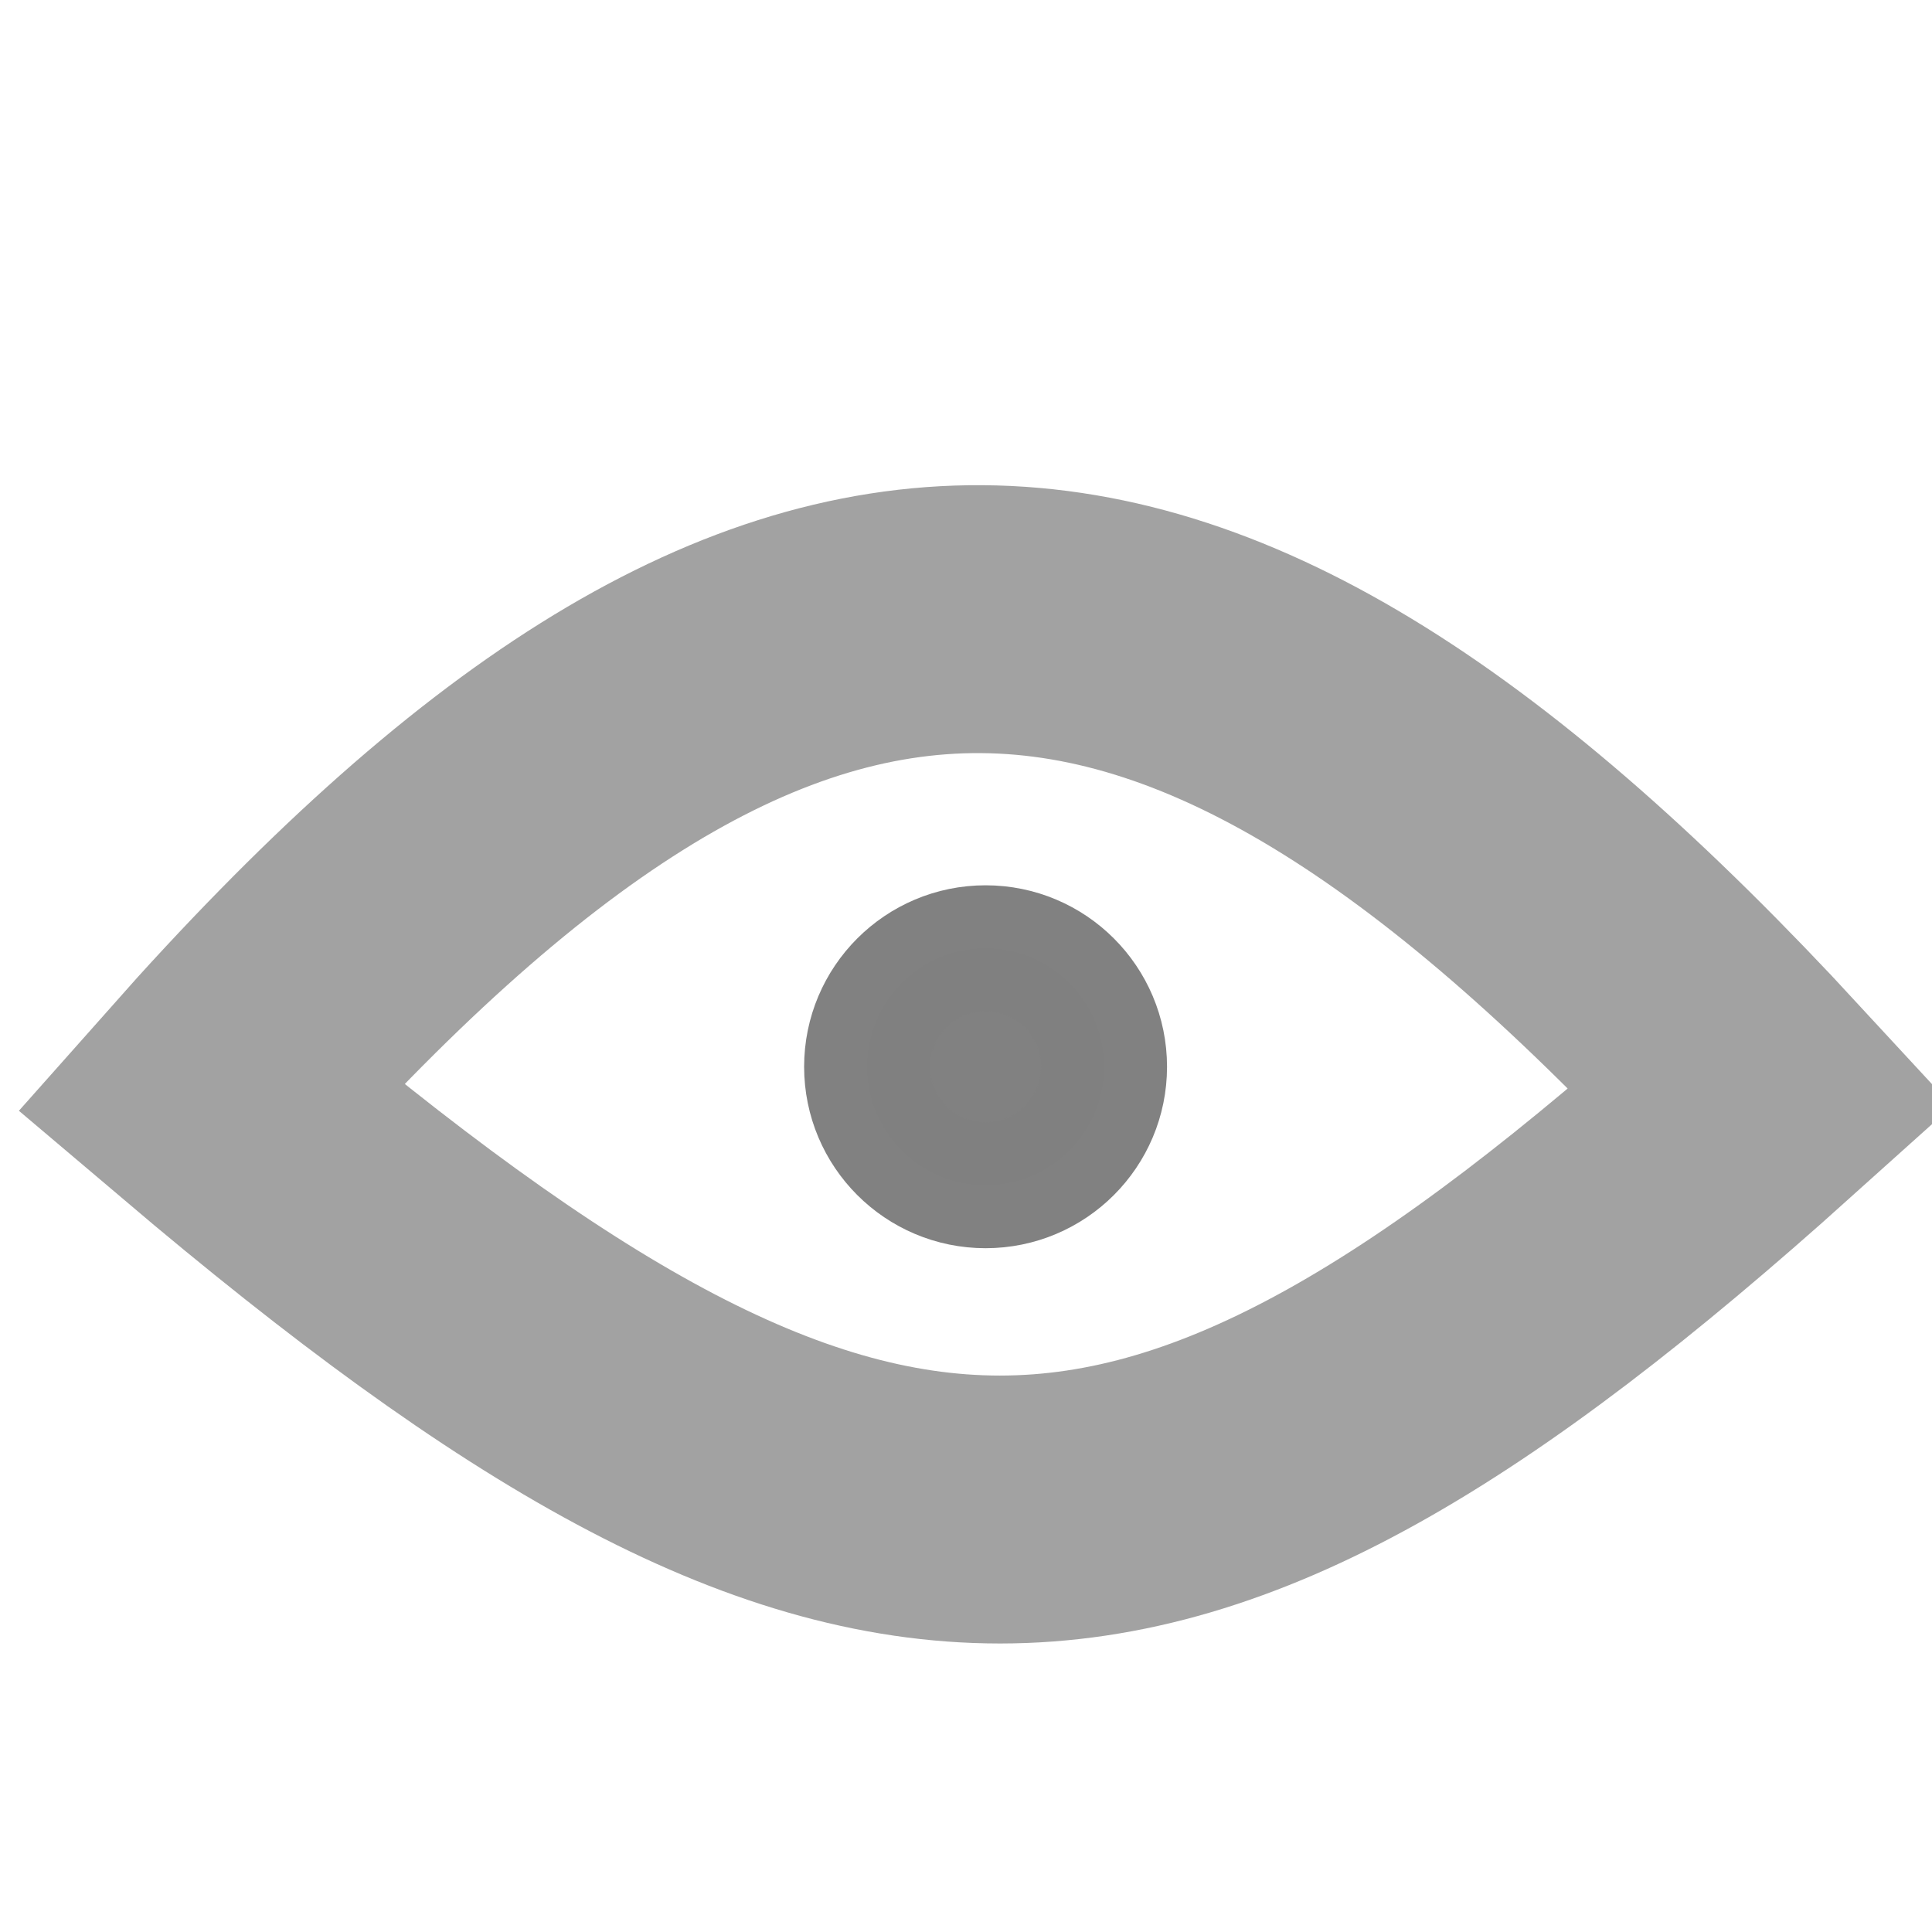 <?xml version="1.0" encoding="UTF-8" standalone="no"?>
<svg
   xmlns:osb="http://www.openswatchbook.org/uri/2009/osb"
   xmlns:dc="http://purl.org/dc/elements/1.1/"
   xmlns:cc="http://creativecommons.org/ns#"
   xmlns:rdf="http://www.w3.org/1999/02/22-rdf-syntax-ns#"
   xmlns:svg="http://www.w3.org/2000/svg"
   xmlns="http://www.w3.org/2000/svg"
   xmlns:sodipodi="http://sodipodi.sourceforge.net/DTD/sodipodi-0.dtd"
   xmlns:inkscape="http://www.inkscape.org/namespaces/inkscape"
   inkscape:export-ydpi="2.6199999"
   inkscape:export-xdpi="2.6199999"
   inkscape:export-filename="/Users/pbr/enigmail/Logo/Enigmail Icon V3 16x16.png"
   sodipodi:docname="headerUnprotected-16.svg"
   inkscape:version="1.0 (4035a4fb49, 2020-05-01)"
   version="1.1"
   id="svg3423"
   viewBox="0 0 15 15"
   height="16"
   width="16">
  <defs
     id="defs3425">
    <linearGradient
       osb:paint="solid"
       id="linearGradient4972">
      <stop
         id="stop4974"
         offset="0"
         style="stop-color:#d5d211;stop-opacity:1;" />
    </linearGradient>
    <linearGradient
       osb:paint="solid"
       id="linearGradient4964">
      <stop
         id="stop4966"
         offset="0"
         style="stop-color:#000000;stop-opacity:1;" />
    </linearGradient>
    <linearGradient
       id="linearGradient2780">
      <stop
         offset="0"
         style="stop-color:#ffffff"
         id="stop2782" />
      <stop
         offset="1"
         style="stop-color:#ffffff;stop-opacity:0"
         id="stop2784" />
    </linearGradient>
    <linearGradient
       id="linearGradient2834">
      <stop
         offset="0"
         style="stop-color:#e59a00"
         id="stop2836" />
      <stop
         offset="1"
         style="stop-color:#faff7d;stop-opacity:.184"
         id="stop2838" />
    </linearGradient>
    <linearGradient
       id="linearGradient3057">
      <stop
         offset="0"
         style="stop-color:#282828"
         id="stop3059" />
      <stop
         offset="1"
         style="stop-color:#282828;stop-opacity:0"
         id="stop3061" />
    </linearGradient>
    <linearGradient
       id="linearGradient2713">
      <stop
         offset="0"
         style="stop-color:#000000"
         id="stop2715" />
      <stop
         offset="1"
         style="stop-color:#ffffff"
         id="stop2717" />
    </linearGradient>
  </defs>
  <sodipodi:namedview
     inkscape:document-rotation="0"
     inkscape:snap-grids="false"
     units="px"
     fit-margin-bottom="0"
     fit-margin-right="0"
     fit-margin-left="0"
     fit-margin-top="0"
     inkscape:window-maximized="0"
     inkscape:window-y="25"
     inkscape:window-x="156"
     inkscape:window-height="853"
     inkscape:window-width="1527"
     inkscape:guide-bbox="true"
     showguides="true"
     showgrid="false"
     inkscape:current-layer="layer1"
     inkscape:document-units="px"
     inkscape:cy="12.640642"
     inkscape:cx="13.946129"
     inkscape:zoom="20"
     inkscape:pageshadow="2"
     inkscape:pageopacity="0.0"
     borderopacity="1.0"
     bordercolor="#666666"
     pagecolor="#ffffff"
     id="base">
    <inkscape:grid
       originy="-124.885"
       originx="-299.99"
       id="grid4919"
       type="xygrid" />
  </sodipodi:namedview>
  <g
     style="display:inline"
     transform="translate(-299.991,-910.602)"
     id="layer1"
     inkscape:groupmode="layer"
     inkscape:label="Layer 1">
    <g
       transform="matrix(0.668,0,0,0.668,99.734,303.87)"
       id="g3666">
      <path
         style="fill:none;stroke:#646464;stroke-width:3.114;stroke-linecap:butt;stroke-linejoin:miter;stroke-miterlimit:4;stroke-dasharray:none;stroke-opacity:0.6"
         d="m 320.262,921.033 c -6.763,-7.326 -11.397,-7.488 -18.035,0 7.545,6.393 10.927,6.389 18.035,0 z"
         id="path3069"
         sodipodi:nodetypes="ccc" />
      <ellipse
         style="opacity:0.992;fill:#808080;fill-opacity:1;stroke:#808080;stroke-width:1.464;stroke-miterlimit:4;stroke-dasharray:none;stroke-opacity:1"
         id="path3634"
         cx="311.241"
         cy="920.68"
         rx="1.377"
         ry="1.377" />
    </g>
  </g>
</svg>

